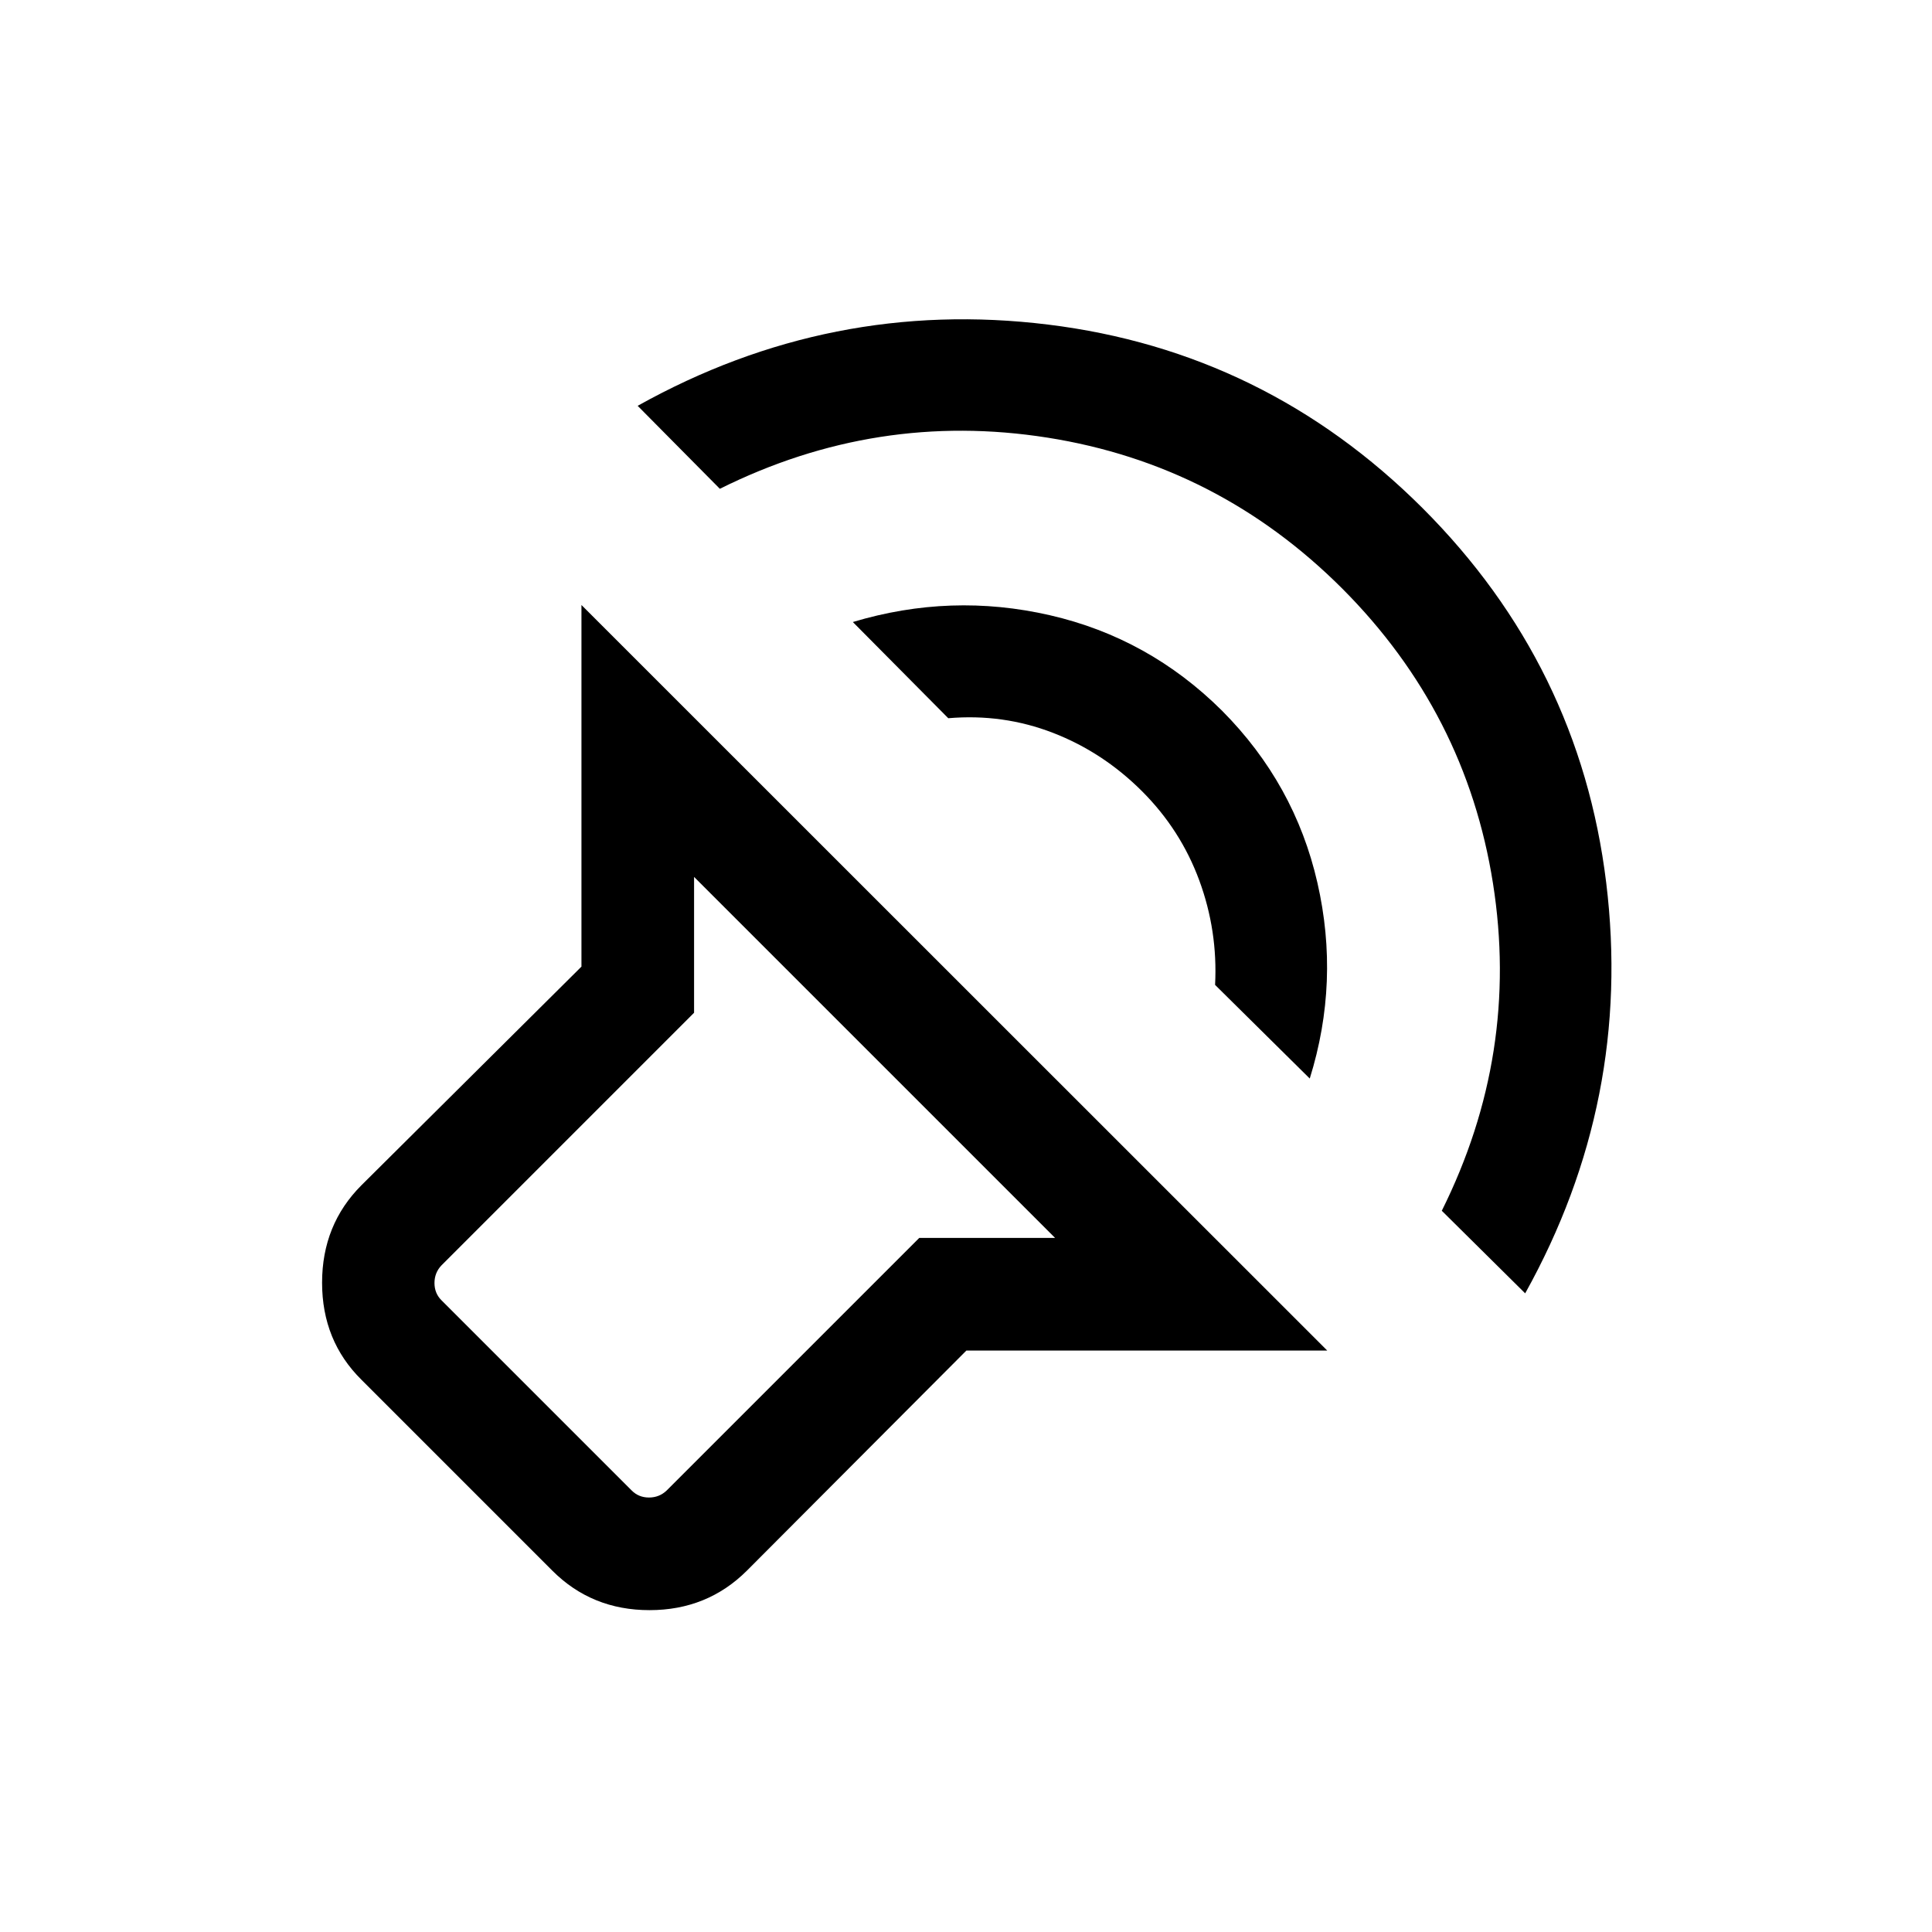 <svg xmlns="http://www.w3.org/2000/svg" height="24" viewBox="0 -960 960 960" width="24"><path d="M659.5-288.92H480.19L371.08-179.5q-19.67 19.57-48.34 19.57-28.66 0-48.24-19.57l-94.88-94.89q-19.58-19.36-19.58-48.24 0-28.87 19.58-48.45l109.3-108.61v-179.69L659.5-288.92Zm-135.23-55.96L344.88-524.27v67.5L219.35-331.23q-3.46 3.65-3.46 8.75t3.46 8.56l94.57 94.57q3.46 3.46 8.56 3.46 5.1 0 8.75-3.46l125.54-125.53h67.5ZM316.85-758.35q96.04-53.65 203.98-40.36 107.94 13.29 186.01 91.17 78.08 78.08 91.27 186.12 13.2 108.03-40.26 204.07l-41.43-41.03q38.81-77.93 25.43-162.7Q728.46-605.85 667-667.5q-61.65-61.65-146.52-75.04-84.86-13.38-162.79 25.42l-40.84-41.23Zm106.92 107.43q48.77-14.66 97.94-3.37 49.17 11.29 85.52 47.44 36.15 36.35 47.38 85.47 11.24 49.11-3.8 97.3l-47.04-46.53q1.38-26.89-7.88-51.99-9.27-25.09-28.39-44.21-19.42-19.42-44.27-29.04-24.85-9.61-52.04-7.27l-47.42-47.8Zm-53.96 281.11Z"/></svg>